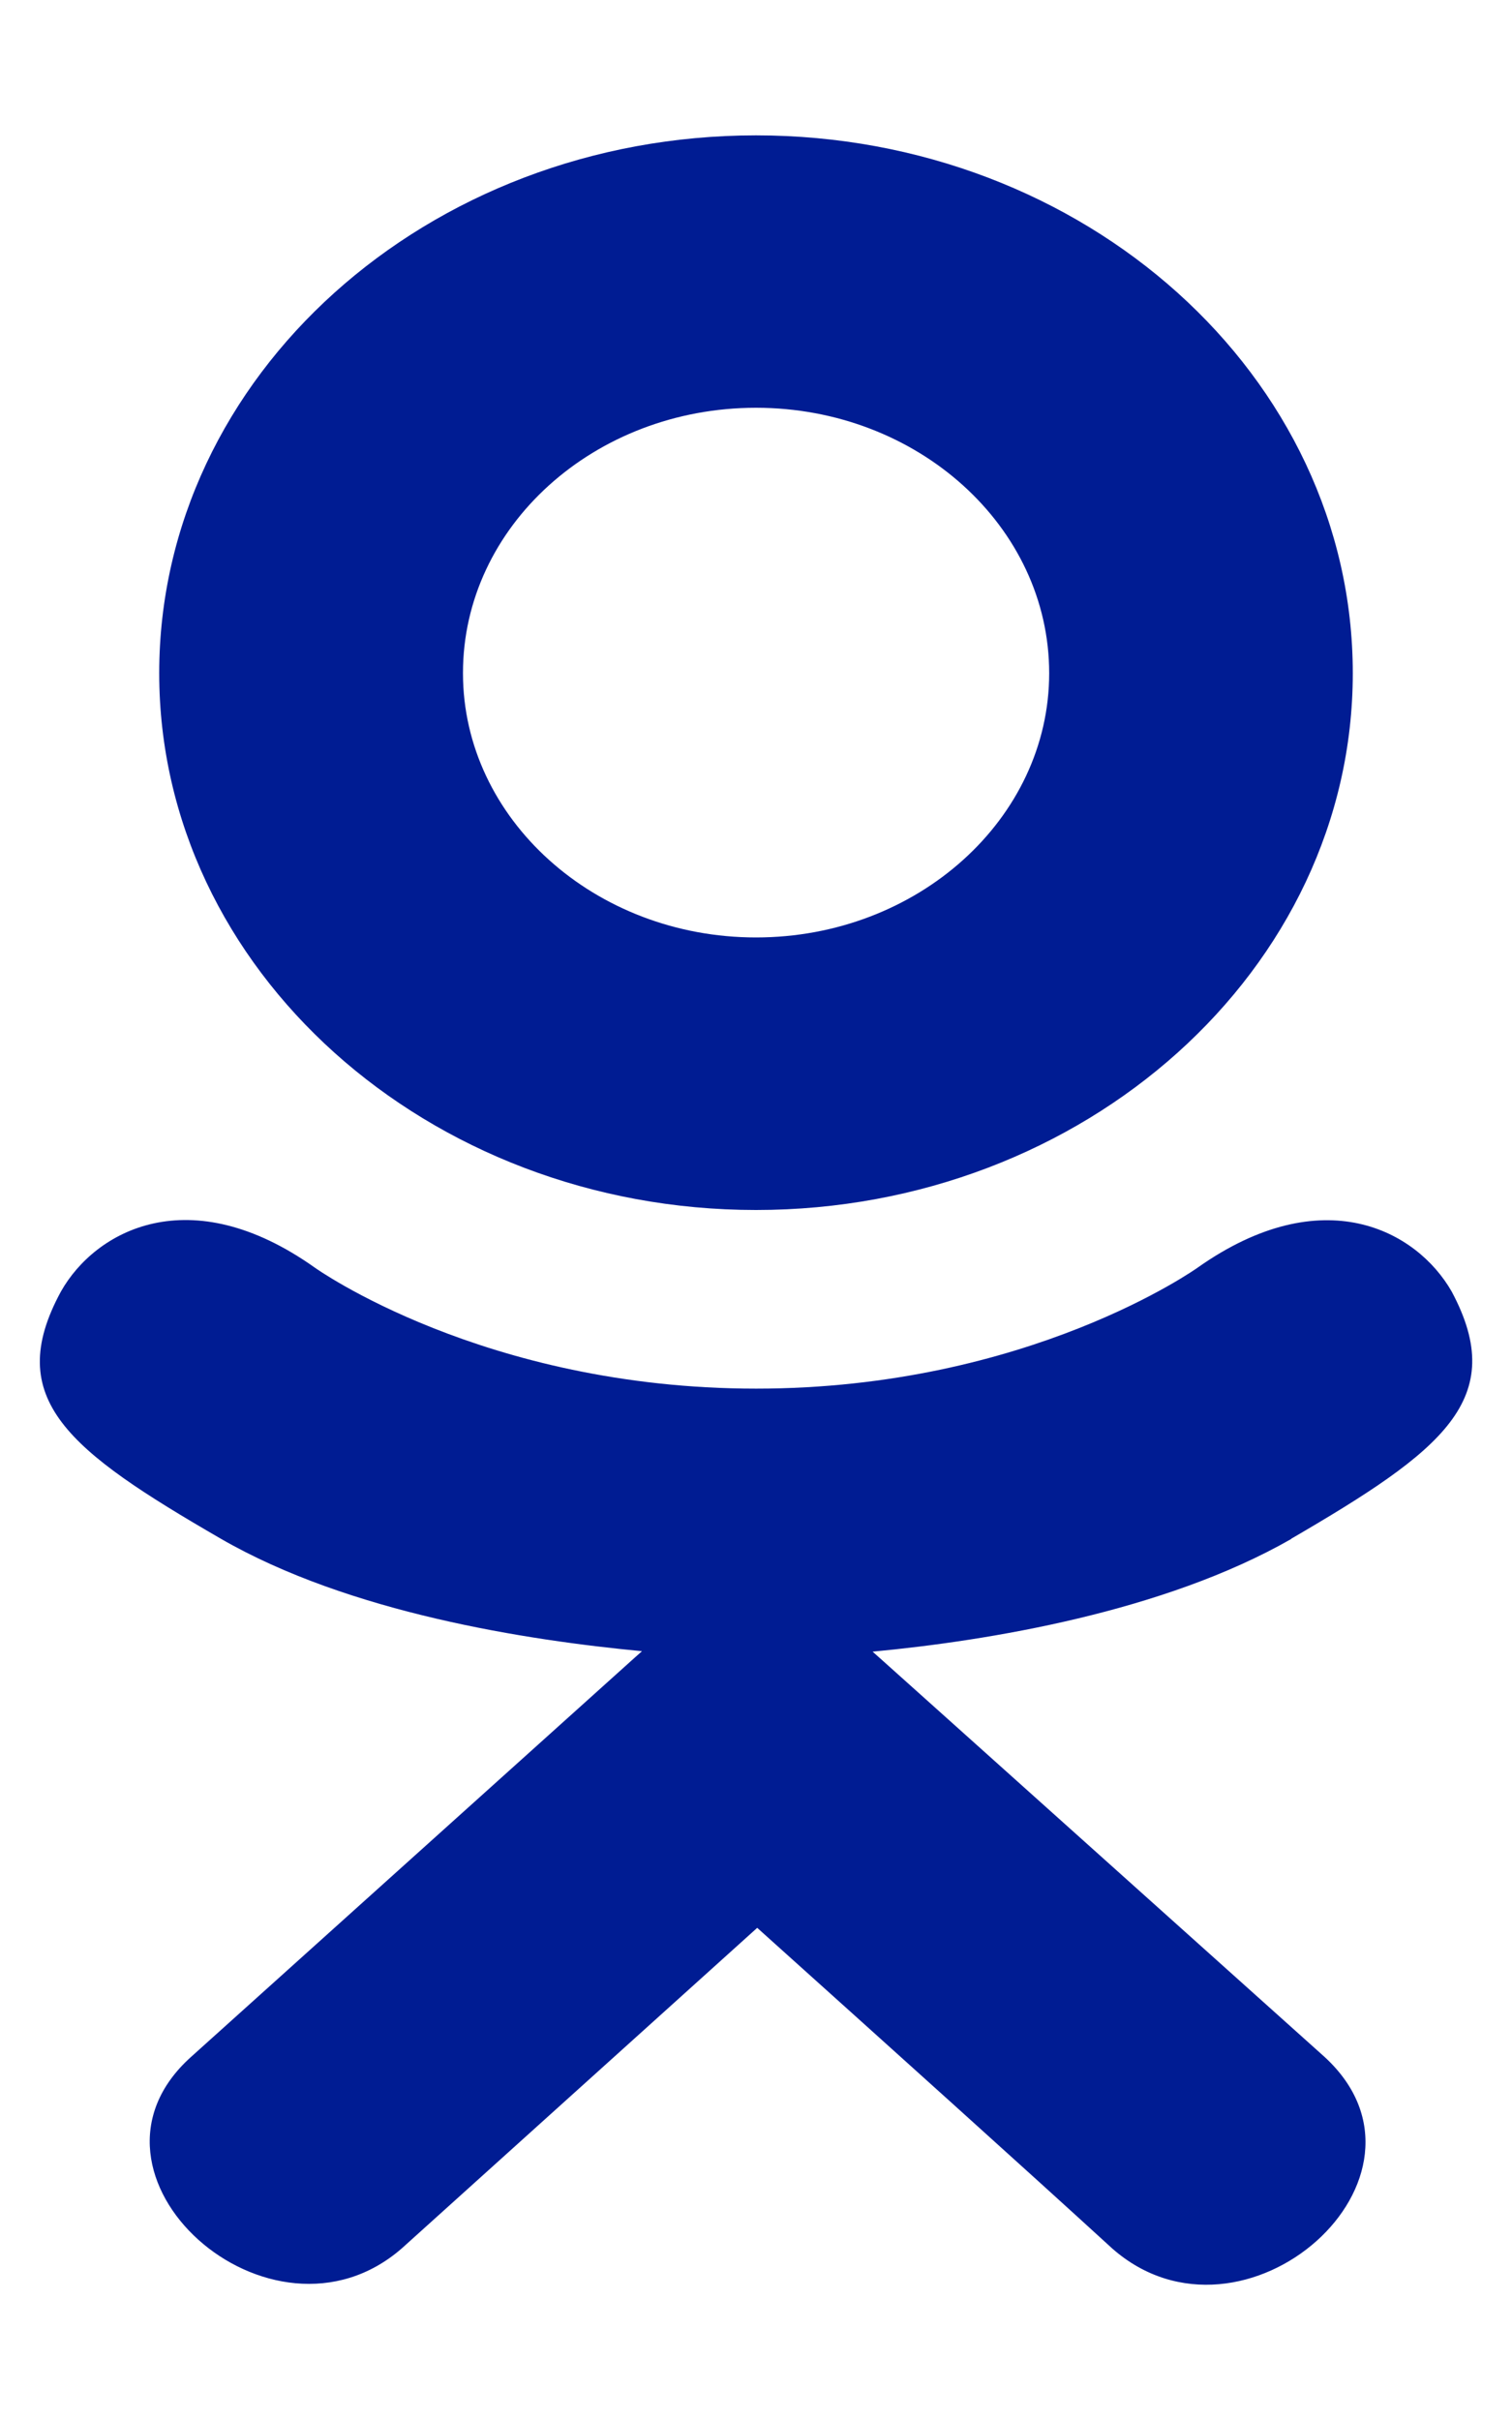 <svg width="10" height="16" viewBox="0 0 10 16" fill="none" xmlns="http://www.w3.org/2000/svg">
<path d="M5 8C7.173 8 8.947 6.409 8.947 4.451C8.947 2.485 7.173 0.895 5 0.895C2.827 0.895 1.053 2.485 1.053 4.451C1.053 6.409 2.827 8 5 8ZM5 2.696C6.068 2.696 6.939 3.481 6.939 4.451C6.939 5.413 6.068 6.198 5 6.198C3.933 6.198 3.062 5.413 3.062 4.451C3.061 3.48 3.932 2.696 5 2.696Z" fill="#001C93"/>
<path d="M0.403 8.539C0.016 9.251 0.455 9.591 1.458 10.172C2.311 10.665 3.489 10.845 4.246 10.917C3.936 11.195 5.357 9.917 1.264 13.599C0.396 14.376 1.793 15.624 2.66 14.863L5.008 12.746C5.907 13.554 6.769 14.329 7.356 14.866C8.224 15.63 9.621 14.393 8.762 13.601C8.698 13.544 5.581 10.748 5.771 10.92C6.537 10.848 7.697 10.657 8.54 10.175L8.539 10.174C9.542 9.59 9.982 9.251 9.601 8.539C9.37 8.135 8.748 7.797 7.921 8.381C7.921 8.381 6.803 9.181 5.001 9.181C3.199 9.181 2.082 8.381 2.082 8.381C1.255 7.794 0.631 8.135 0.403 8.539Z" fill="#001C93"/>
</svg>
